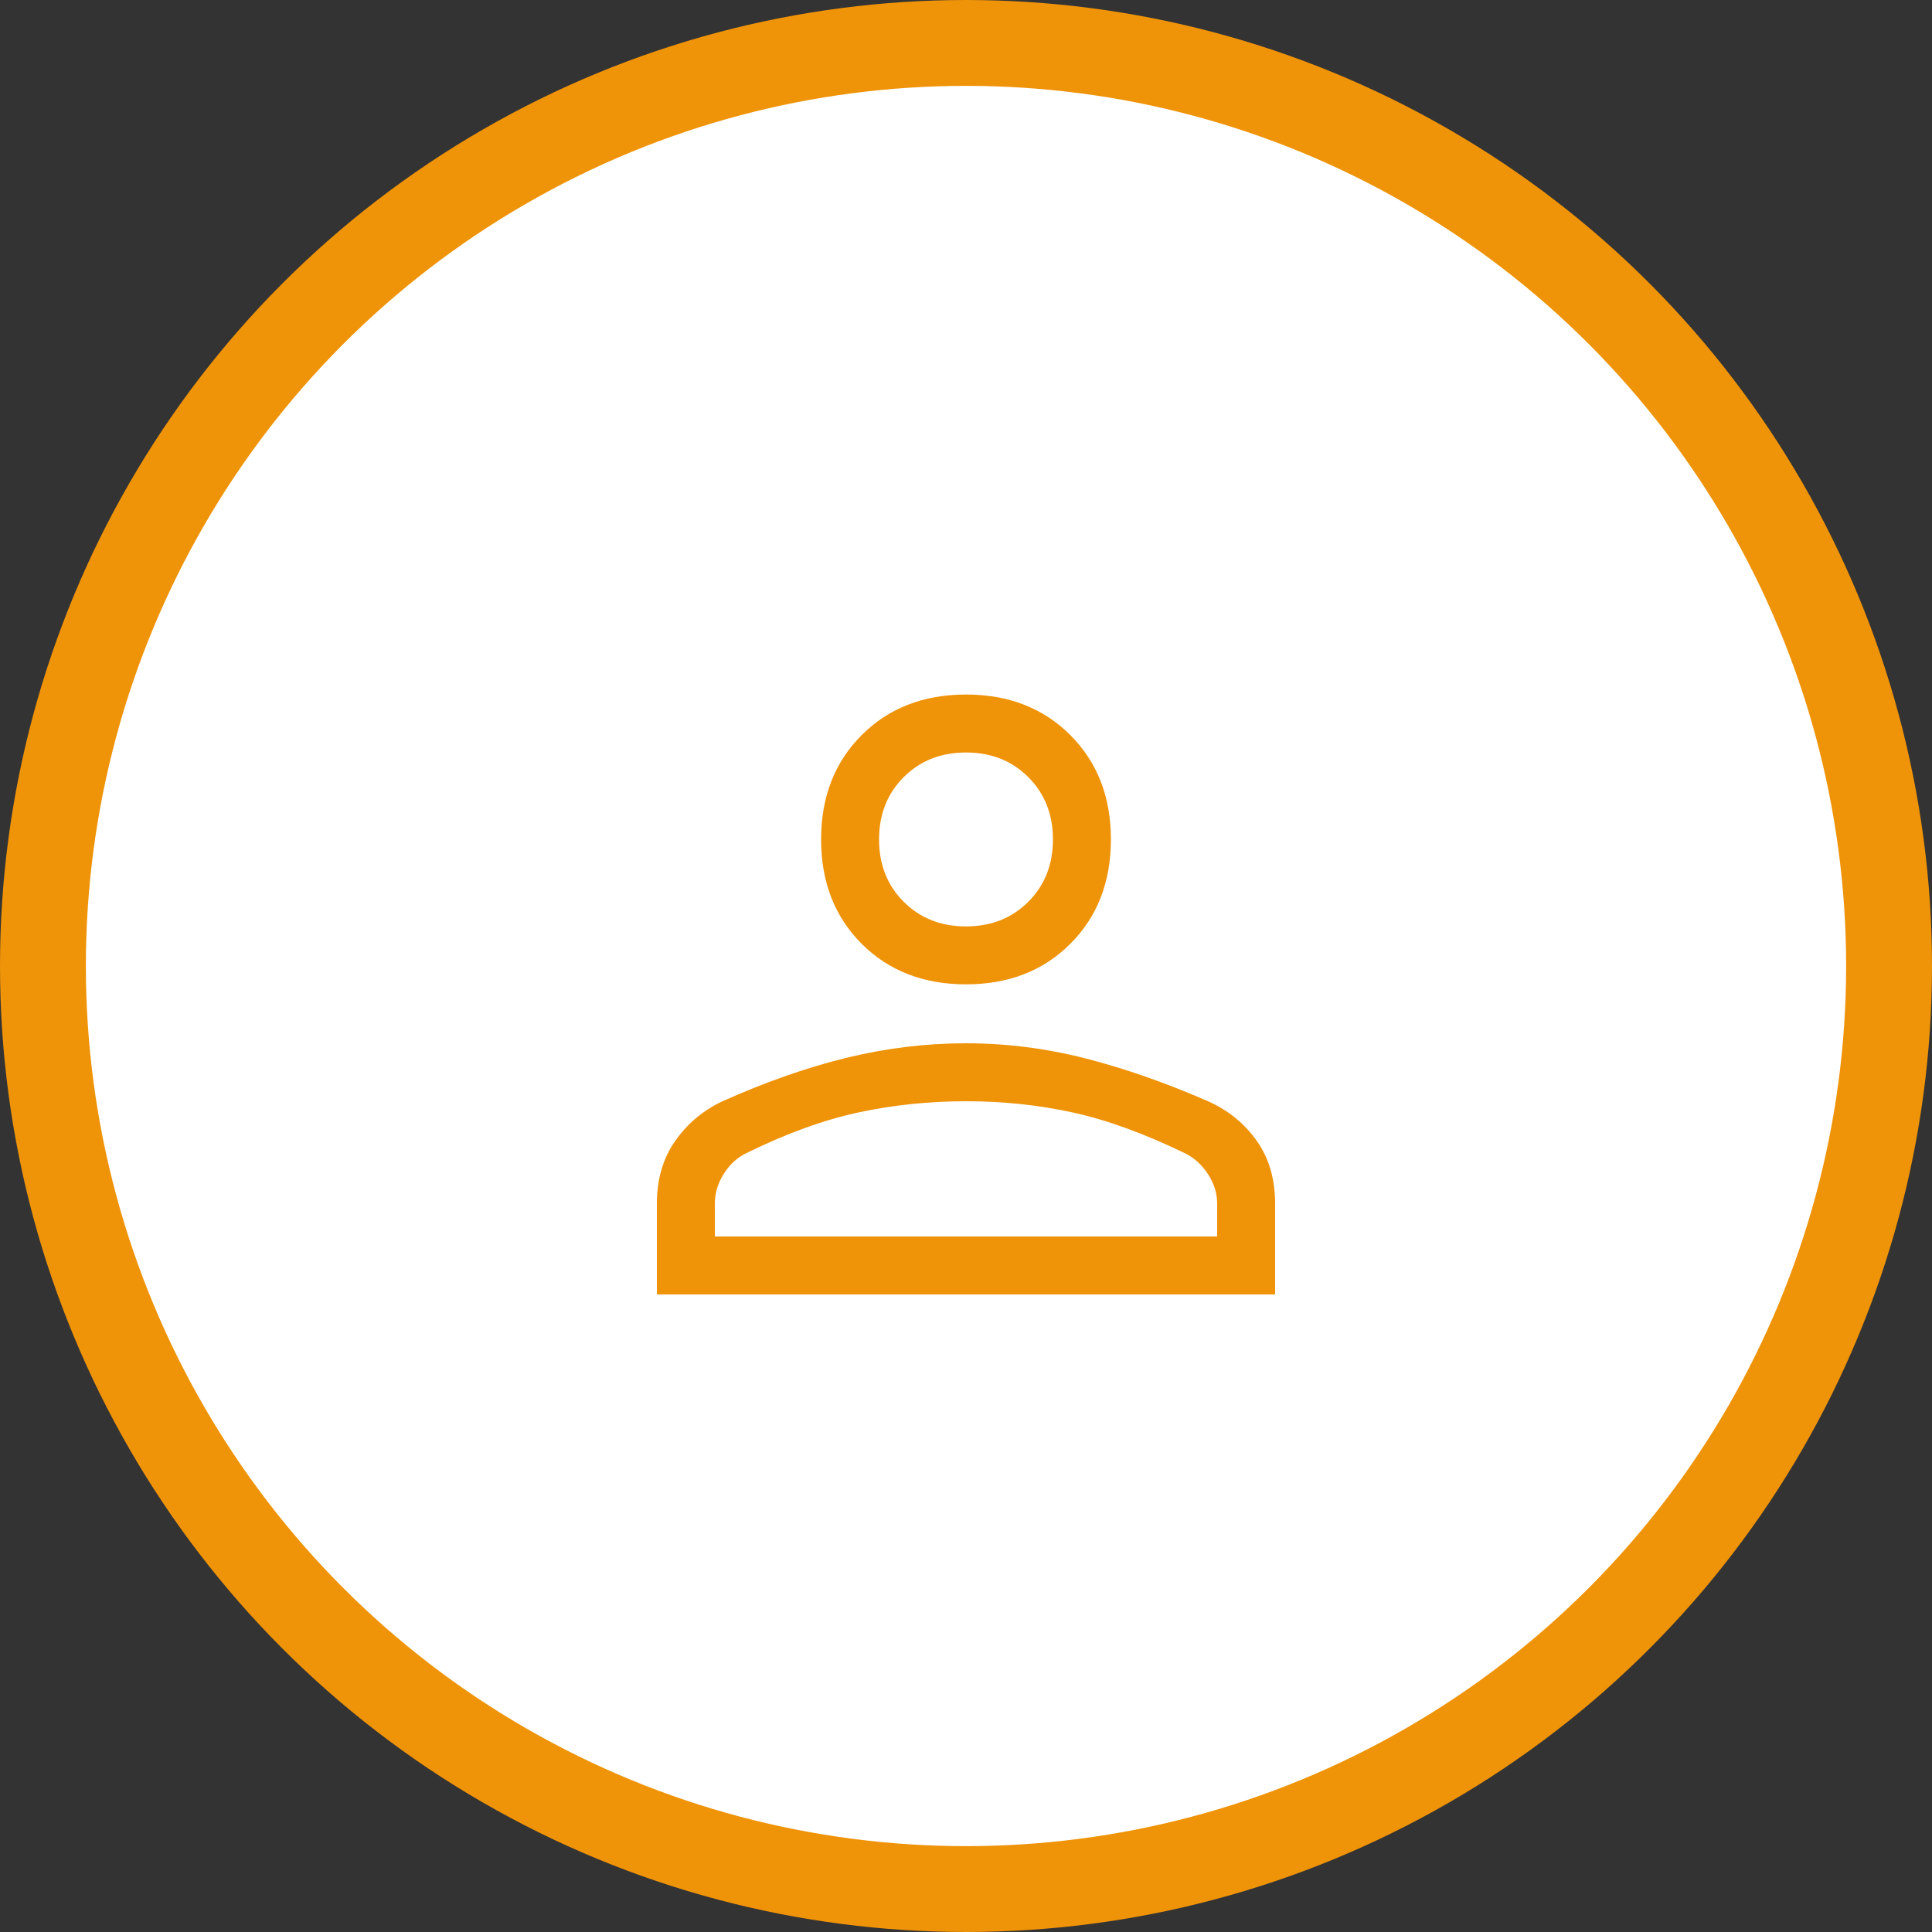 <svg width="45" height="45" viewBox="0 0 45 45" fill="none" xmlns="http://www.w3.org/2000/svg">
<rect x="0" y="0" width="45" height="45" fill="#333333" stroke="none"/>
<circle cx="22.5" cy="22.5" r="21.5" fill="white" stroke="#EF9308" stroke-width="2"/>
<path d="M22.5 22.927C21.51 22.927 20.7 22.613 20.07 21.983C19.44 21.352 19.125 20.543 19.125 19.552C19.125 18.562 19.44 17.753 20.07 17.122C20.7 16.492 21.51 16.177 22.5 16.177C23.49 16.177 24.3 16.492 24.93 17.122C25.56 17.753 25.875 18.562 25.875 19.552C25.875 20.543 25.56 21.352 24.93 21.983C24.3 22.613 23.49 22.927 22.5 22.927ZM15.3 30.15V28.035C15.3 27.465 15.443 26.977 15.728 26.573C16.013 26.168 16.38 25.86 16.83 25.65C17.835 25.2 18.799 24.863 19.721 24.637C20.644 24.413 21.57 24.3 22.5 24.3C23.43 24.3 24.353 24.416 25.268 24.649C26.183 24.881 27.142 25.216 28.146 25.654C28.616 25.866 28.992 26.174 29.275 26.576C29.559 26.979 29.7 27.465 29.7 28.035V30.15H15.3ZM16.65 28.8H28.35V28.035C28.35 27.795 28.279 27.566 28.137 27.349C27.994 27.131 27.818 26.97 27.608 26.865C26.648 26.4 25.77 26.081 24.975 25.909C24.18 25.736 23.355 25.65 22.5 25.65C21.645 25.65 20.813 25.736 20.003 25.909C19.193 26.081 18.315 26.4 17.37 26.865C17.16 26.97 16.988 27.131 16.853 27.349C16.718 27.566 16.65 27.795 16.65 28.035V28.8ZM22.5 21.578C23.085 21.578 23.569 21.386 23.951 21.004C24.334 20.621 24.525 20.137 24.525 19.552C24.525 18.968 24.334 18.484 23.951 18.101C23.569 17.719 23.085 17.527 22.5 17.527C21.915 17.527 21.431 17.719 21.049 18.101C20.666 18.484 20.475 18.968 20.475 19.552C20.475 20.137 20.666 20.621 21.049 21.004C21.431 21.386 21.915 21.578 22.5 21.578Z" fill="#EF9308"/>
</svg>
